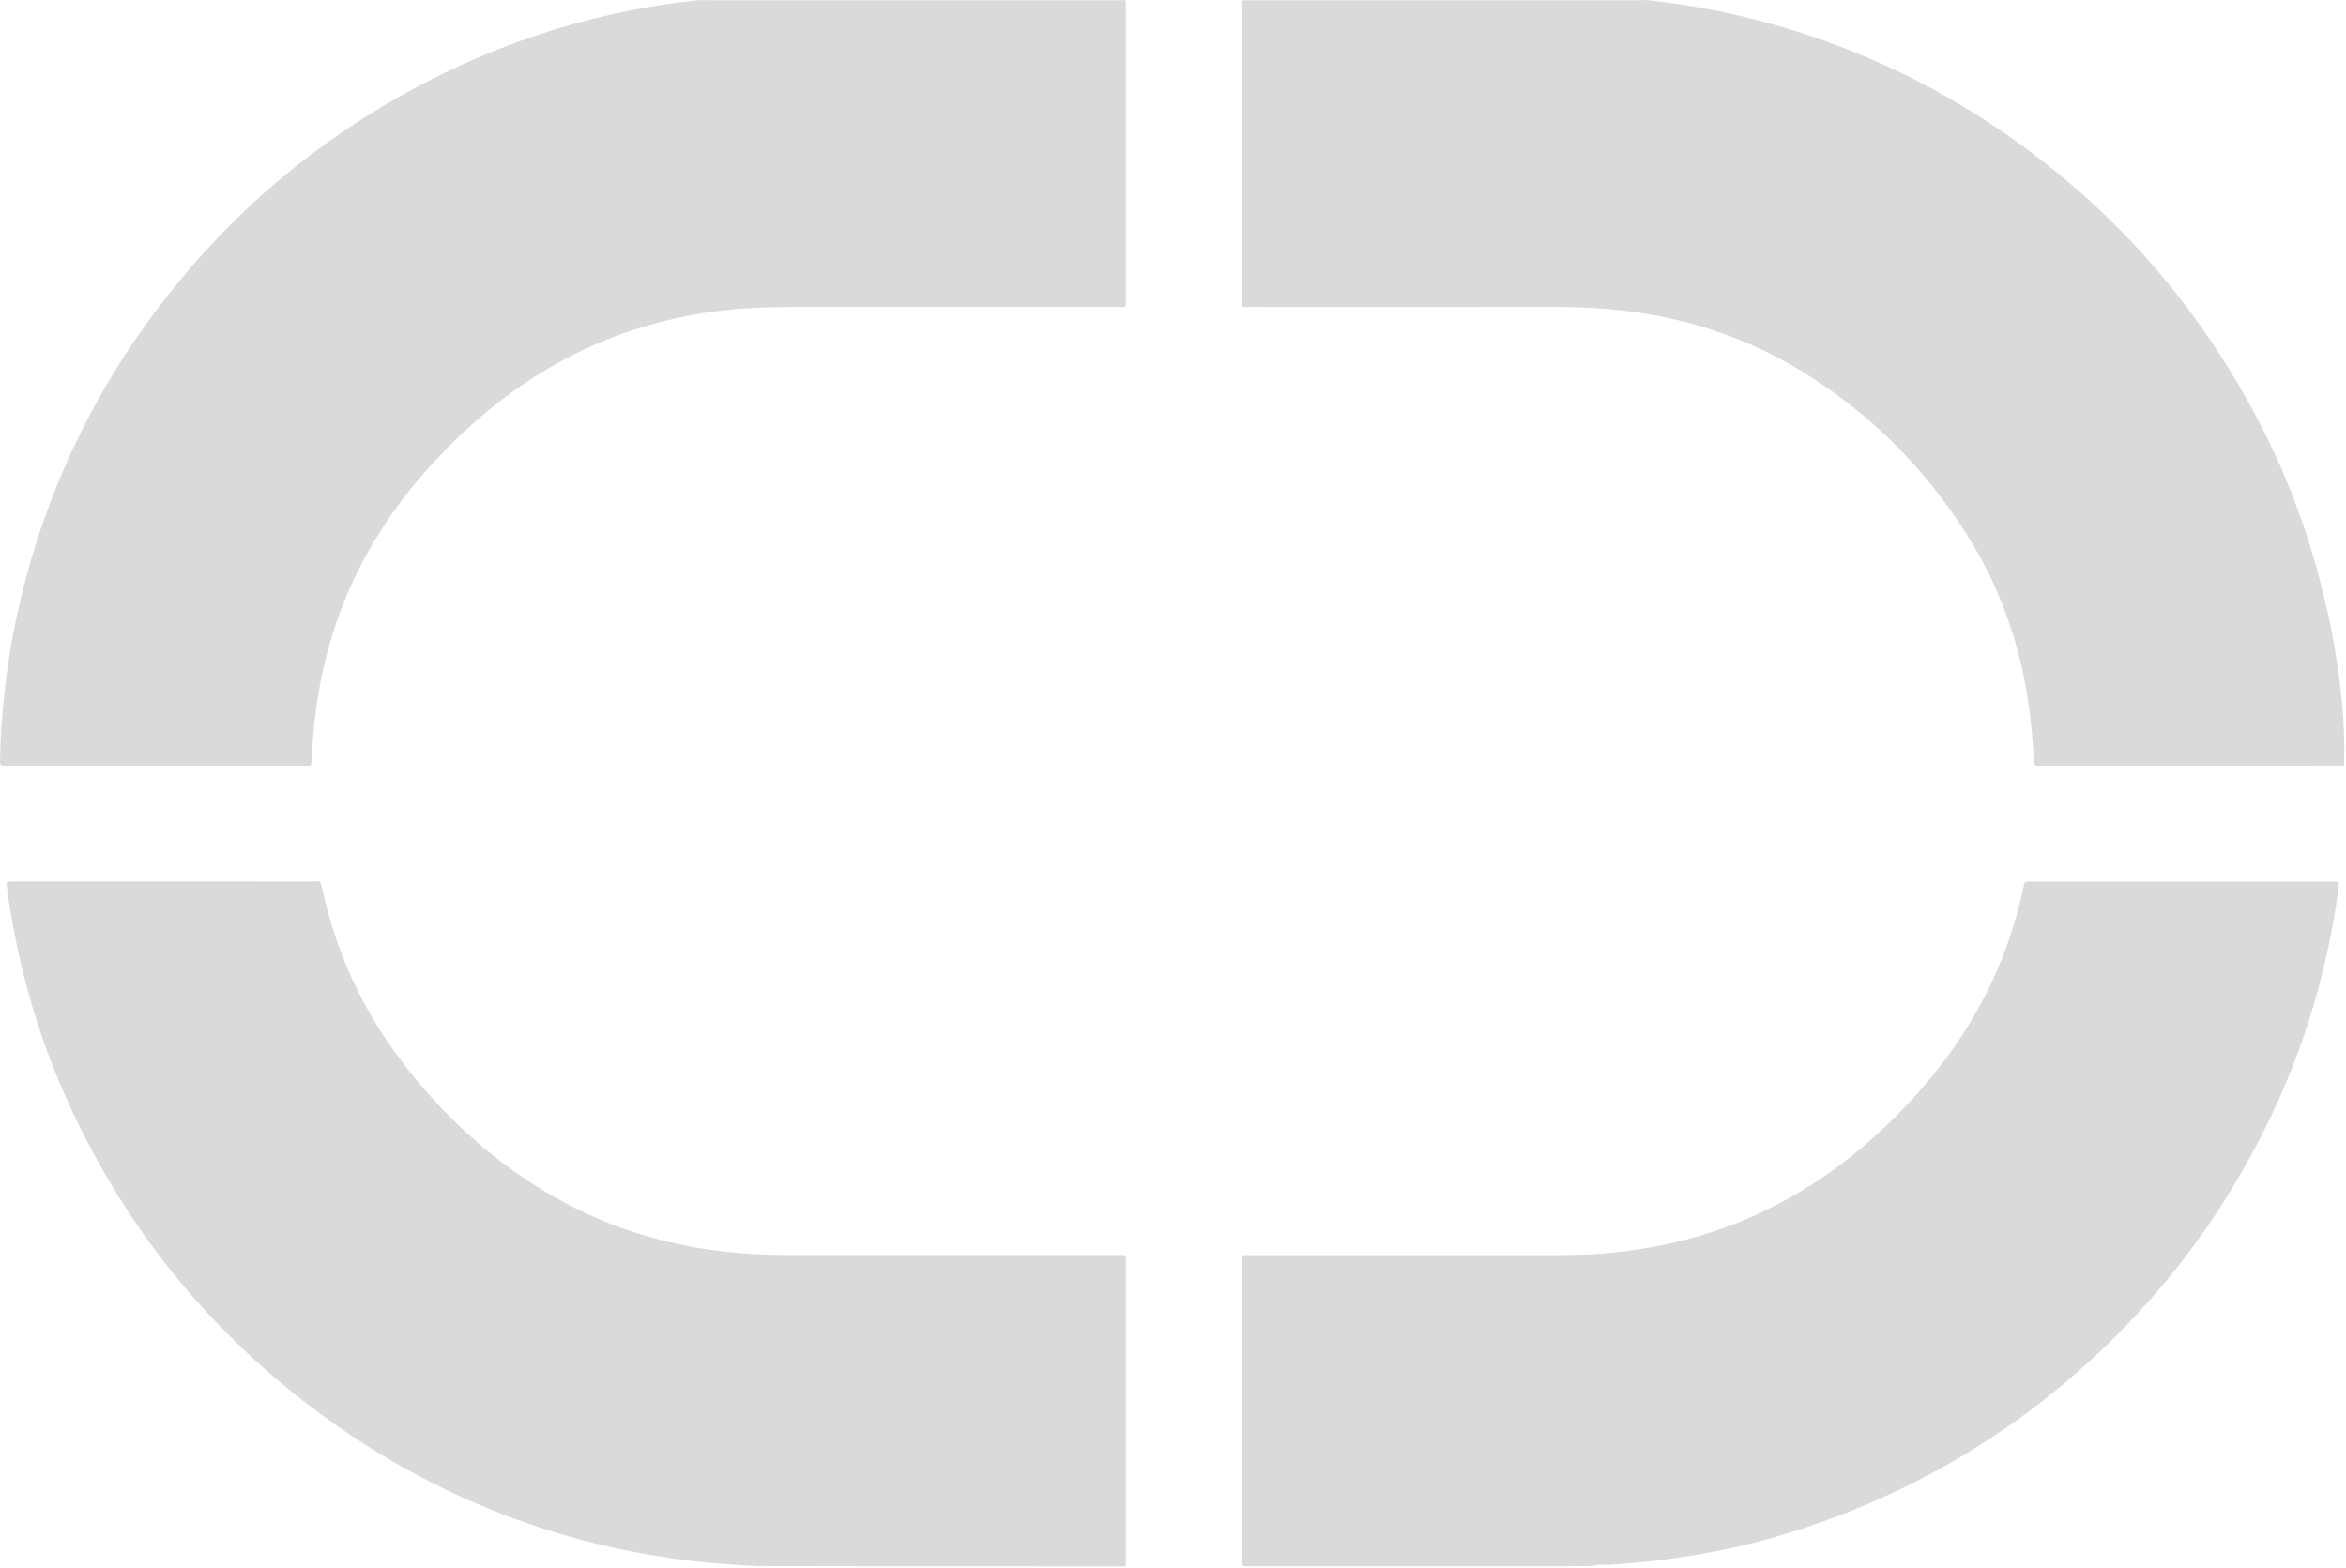 <svg width="567" height="379" viewBox="0 0 567 379" fill="none" xmlns="http://www.w3.org/2000/svg">
<path d="M169.02 0.02C169.89 0.04 170.76 0.06 171.63 0.06C204.39 0.06 237.14 0.06 269.9 0.06C270.61 0.06 271.31 0.06 272.02 0.05C272.05 0.59 272.11 1.13 272.11 1.67C272.11 25.2 272.11 48.73 272.11 72.25C272.11 74.44 272.26 74.2 270.2 74.2C244.16 74.2 218.12 74.21 192.08 74.2C186.52 74.2 180.97 74.33 175.44 74.94C160.32 76.63 146.11 81.1 132.93 88.8C122.49 94.89 113.35 102.56 105.14 111.38C97.49 119.61 91.05 128.68 86.12 138.79C81.51 148.25 78.46 158.2 76.8 168.59C76 173.6 75.56 178.63 75.3 183.69C75.22 185.16 75.33 185.05 73.8 185.06C60.02 185.06 46.23 185.06 32.45 185.06C22.37 185.06 12.29 185.06 2.21 185.06C1.83 185.06 1.44 185.02 1.07 185.06C0.17 185.17 -0.01 184.74 0 183.92C0.08 178.36 0.47 172.82 1.08 167.31C2.06 158.49 3.66 149.77 5.89 141.17C13.62 111.42 27.85 85.14 48.26 62.21C63.1 45.53 80.44 31.98 100.09 21.38C116.68 12.42 134.21 6.1 152.71 2.44C158.1 1.37 163.54 0.59 169.01 0.02H169.02Z" fill="#DADADA"/>
<path d="M566.6 179.46C566.58 181.32 566.57 183.18 566.55 185.03C563.88 185.03 561.21 185.05 558.54 185.05C536.91 185.05 515.28 185.05 493.65 185.05C493.01 185.05 492.35 185.18 491.65 184.88C491.46 182.25 491.3 179.59 491.07 176.94C489.58 159.67 484.5 143.57 475.18 128.9C464.97 112.83 451.75 99.74 435.53 89.77C424.09 82.73 411.67 78.22 398.44 75.95C391.02 74.68 383.53 74.18 376 74.19C351.38 74.23 326.75 74.21 302.13 74.2C299.89 74.2 300.15 74.44 300.15 72.17C300.15 48.7 300.15 25.22 300.15 1.75C300.15 1.21 300.17 0.66 300.18 0.12C300.89 0.1 301.59 0.06 302.3 0.06C333.57 0.06 364.83 0.06 396.1 0.06C396.59 0.06 397.08 0.02 397.56 0C405.26 0.76 412.87 2.03 420.39 3.8C451.36 11.09 478.71 25.41 502.6 46.34C520.27 61.83 534.42 80.11 545.42 100.87C554.04 117.15 559.95 134.37 563.49 152.41C564.82 159.19 565.76 166.03 566.29 172.93C566.46 175.1 566.48 177.28 566.58 179.45L566.6 179.46Z" fill="#DADADA"/>
<path d="M272.05 378.59C254.52 378.59 237 378.59 219.47 378.57C207.93 378.57 196.39 378.54 184.85 378.52C184.36 378.52 183.87 378.56 183.39 378.58C177.52 378.2 171.65 377.88 165.82 377.12C155.99 375.85 146.29 373.93 136.76 371.16C113.81 364.48 92.92 353.74 74.02 339.15C50.56 321.05 32.27 298.68 19.15 272.12C11.36 256.36 5.97 239.81 2.91 222.5C2.43 219.77 1.97 217.03 1.66 214.27C1.53 213.09 1.58 213.08 2.72 213.04C3.1 213.03 3.48 213.04 3.86 213.04C27.66 213.04 51.47 213.04 75.27 213.05C77.64 213.05 77.38 212.54 77.96 215.18C81.45 231.07 88.28 245.41 98.35 258.17C108.96 271.62 121.58 282.76 136.77 290.84C146.35 295.94 156.51 299.39 167.18 301.35C174.91 302.77 182.72 303.34 190.58 303.33C217.11 303.31 243.64 303.33 270.17 303.33C272.32 303.33 272.11 303.04 272.11 305.22C272.11 329.13 272.11 353.03 272.11 376.94C272.11 377.48 272.07 378.03 272.05 378.57V378.59Z" fill="#DADADA"/>
<path d="M384.79 378.51C381.96 378.53 379.131 378.57 376.301 378.57C351.521 378.57 326.74 378.57 301.95 378.57C301.35 378.57 300.76 378.5 300.16 378.47C300.16 353.91 300.16 329.35 300.15 304.79C300.15 303.22 300.11 303.35 301.73 303.35C325.37 303.35 349.01 303.35 372.65 303.35C377.55 303.35 382.46 303.39 387.35 302.98C399.3 301.97 410.88 299.41 421.96 294.71C436.62 288.48 449.17 279.27 460.15 267.82C466.85 260.83 472.721 253.22 477.521 244.8C482.961 235.27 486.79 225.13 489.07 214.41C489.35 213.08 489.351 213.07 490.771 213.07C515.121 213.07 539.47 213.07 563.82 213.07C564.04 213.07 564.261 213.09 564.471 213.07C565.131 213.01 565.35 213.34 565.26 213.95C565.01 215.78 564.8 217.62 564.5 219.45C561.84 235.75 557.25 251.48 550.391 266.52C542.301 284.28 531.87 300.54 518.81 315.07C495.03 341.52 466.13 360.02 432.171 370.56C423.221 373.34 414.081 375.29 404.801 376.61C399.461 377.37 394.1 377.89 388.72 378.24C387.4 378.24 386.07 378.04 384.79 378.52V378.51Z" fill="#DADADA"/>
</svg>
